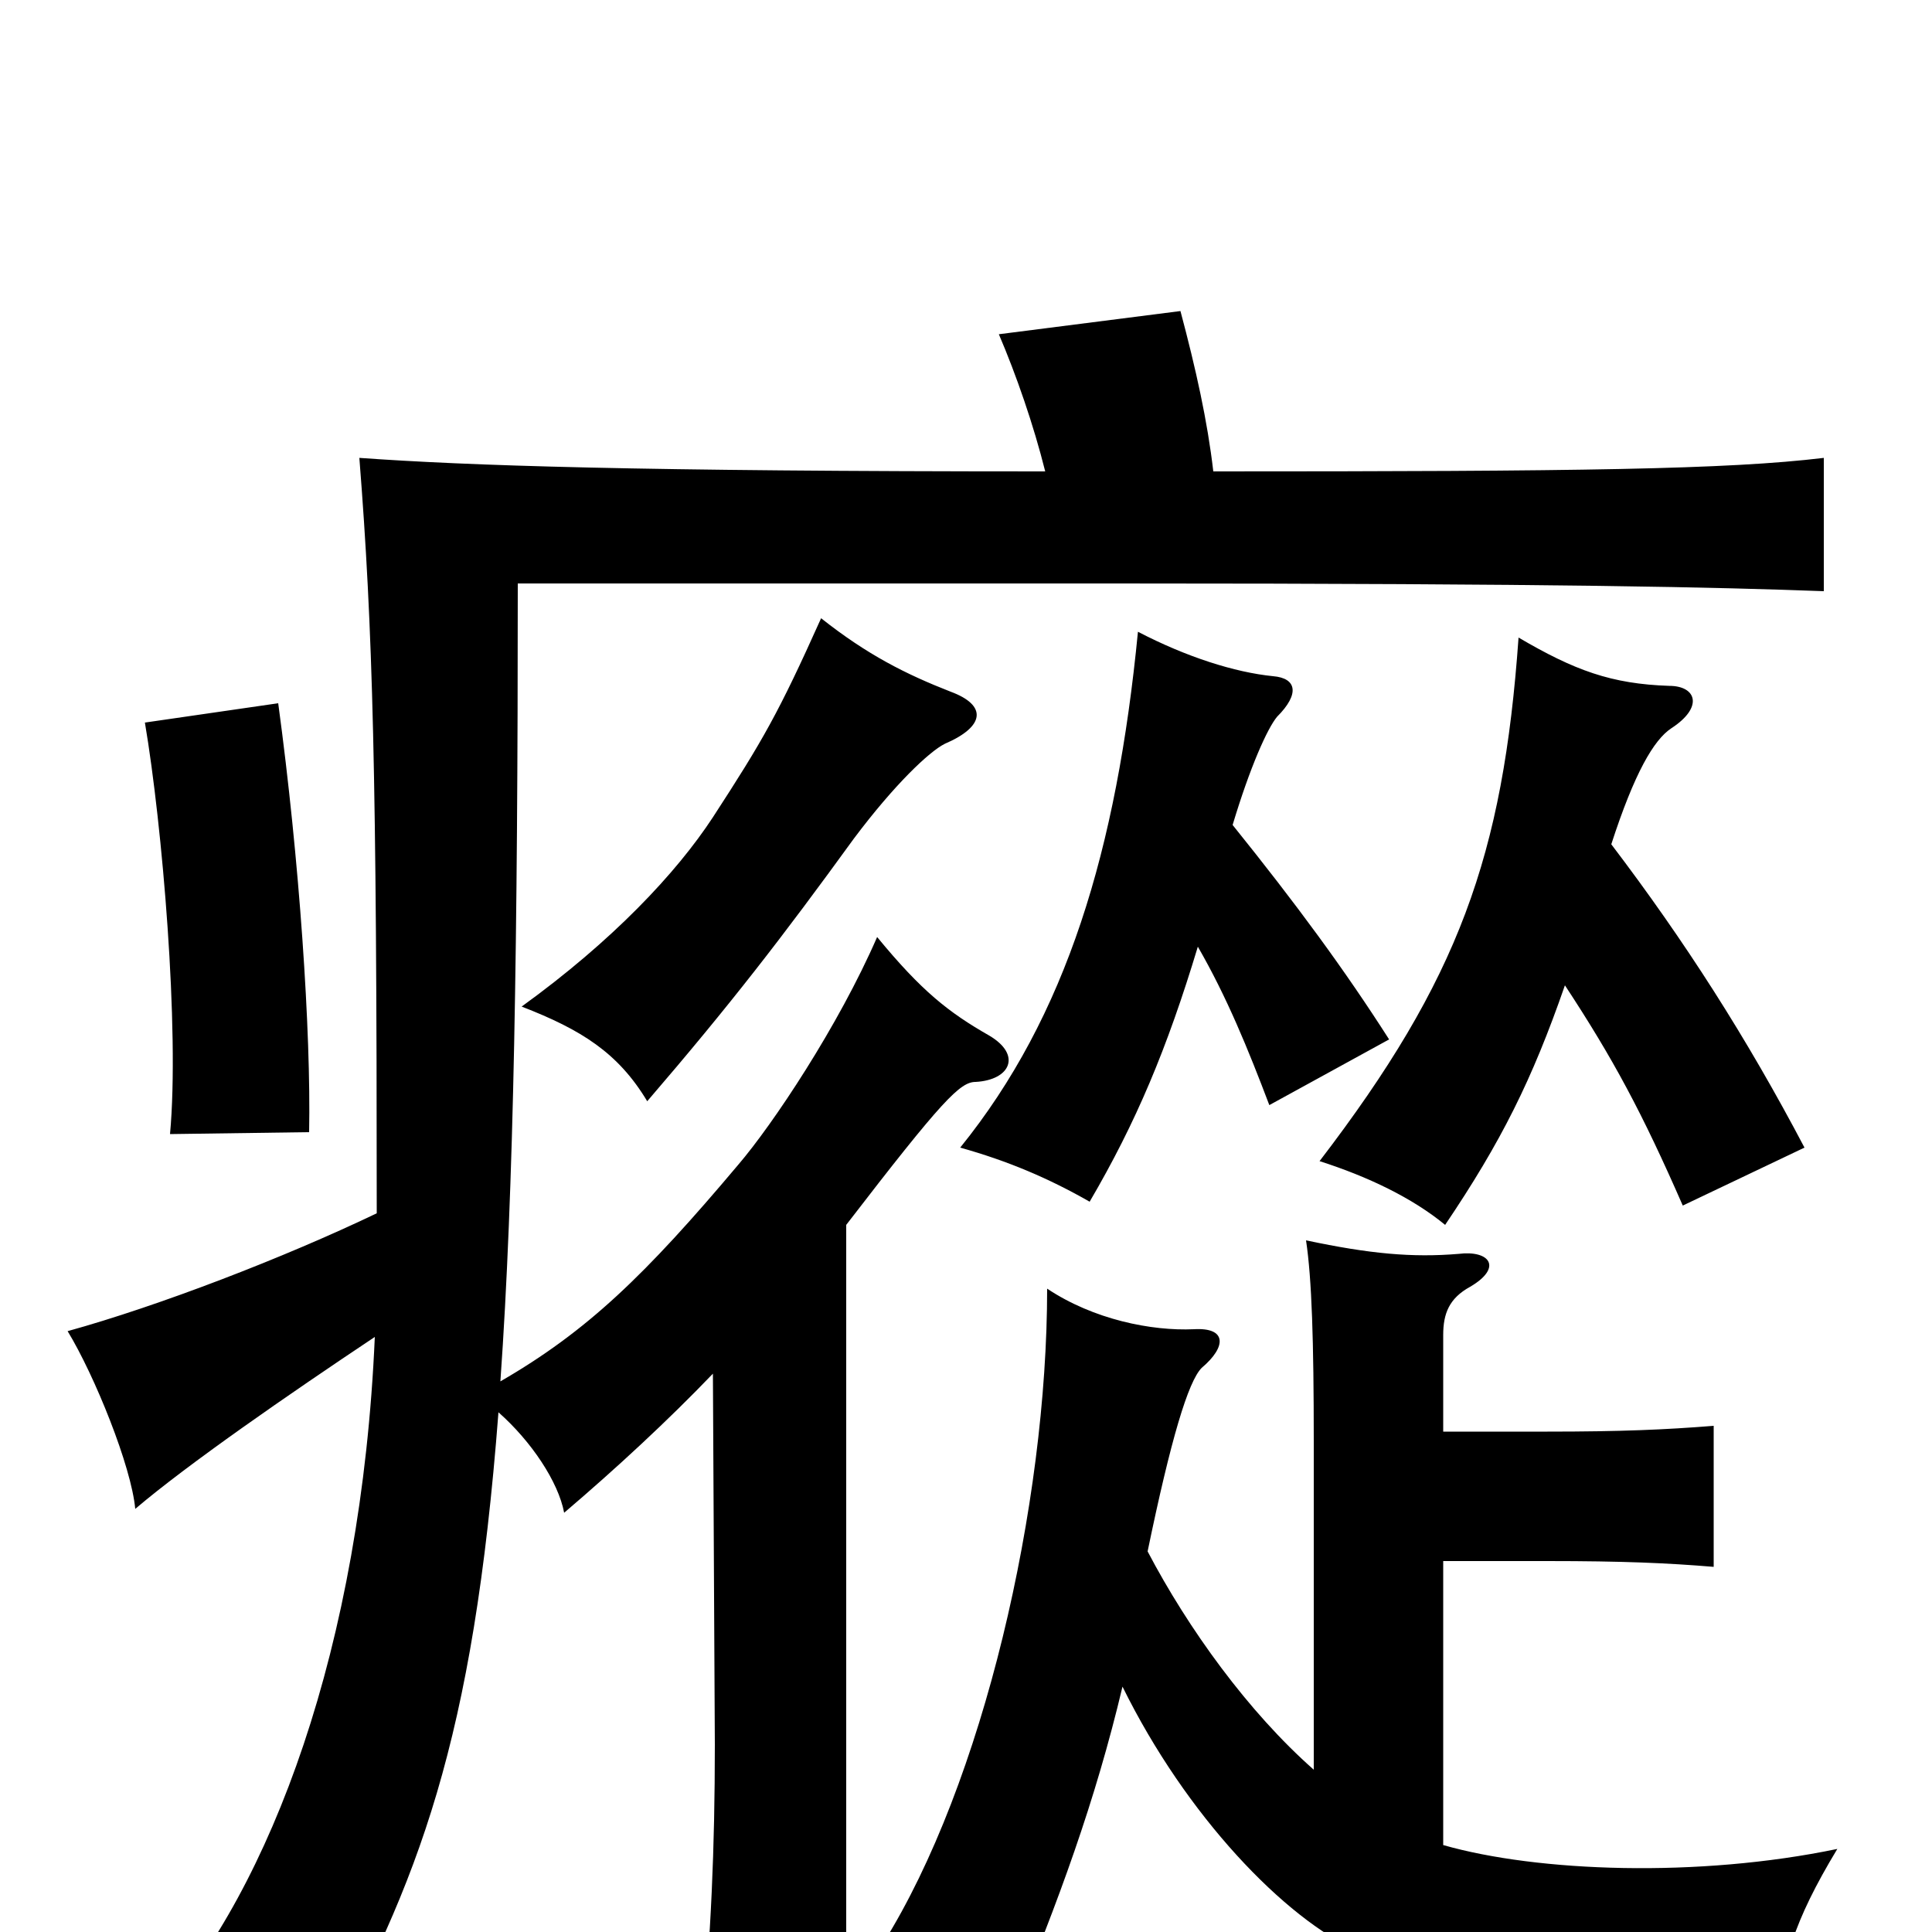 <svg xmlns="http://www.w3.org/2000/svg" viewBox="0 -1000 1000 1000">
	<path fill="#000000" d="M747 -259V-309C747 -320 750 -328 761 -334C778 -344 771 -353 755 -351C731 -349 709 -351 676 -358C679 -338 680 -306 680 -254V-84C646 -114 615 -157 594 -197C606 -255 615 -285 622 -292C635 -303 635 -313 618 -312C596 -311 566 -317 542 -333C542 -221 509 -77 457 6C484 17 506 29 523 44C548 -16 567 -68 581 -127C614 -60 665 -7 703 10C740 27 827 41 921 43C922 17 928 -5 951 -43C879 -28 796 -31 747 -45V-192H801C840 -192 863 -191 887 -189V-262C862 -260 839 -259 801 -259ZM810 -490C835 -452 850 -424 871 -376L934 -406C904 -463 872 -513 834 -563C846 -600 856 -617 865 -623C882 -634 878 -645 864 -645C834 -646 815 -653 786 -670C778 -557 755 -493 683 -399C708 -391 731 -380 748 -366C777 -409 793 -441 810 -490ZM160 -414C161 -466 155 -555 144 -636L75 -626C84 -573 93 -467 88 -413ZM620 -510C635 -484 646 -457 657 -428L719 -462C696 -498 671 -532 638 -573C647 -603 656 -623 661 -629C673 -641 671 -649 659 -650C639 -652 614 -660 589 -673C578 -560 552 -474 497 -406C522 -399 543 -390 564 -378C588 -419 604 -457 620 -510ZM492 -642C469 -651 449 -661 425 -680C403 -631 395 -617 369 -577C350 -548 317 -513 270 -479C301 -467 320 -455 335 -430C378 -480 405 -515 442 -566C463 -594 481 -611 489 -615C510 -624 511 -635 492 -642ZM541 -756C329 -756 242 -759 186 -763C193 -674 195 -601 195 -372C147 -349 82 -324 35 -311C49 -288 68 -241 70 -219C97 -242 149 -278 194 -308C187 -147 140 -23 82 42C105 44 145 55 165 68C217 -26 245 -99 258 -269C275 -254 289 -233 292 -217C319 -240 346 -265 369 -289L370 -97C370 -43 368 2 363 55H438V-366C488 -431 497 -440 505 -440C523 -441 529 -454 512 -464C491 -476 477 -487 454 -515C434 -469 400 -418 382 -397C334 -340 304 -311 259 -285C266 -384 268 -514 268 -698H578C810 -698 890 -696 944 -694V-763C894 -757 818 -756 628 -756C625 -782 619 -809 611 -839L517 -827C526 -806 535 -780 541 -756Z"/>
</svg>